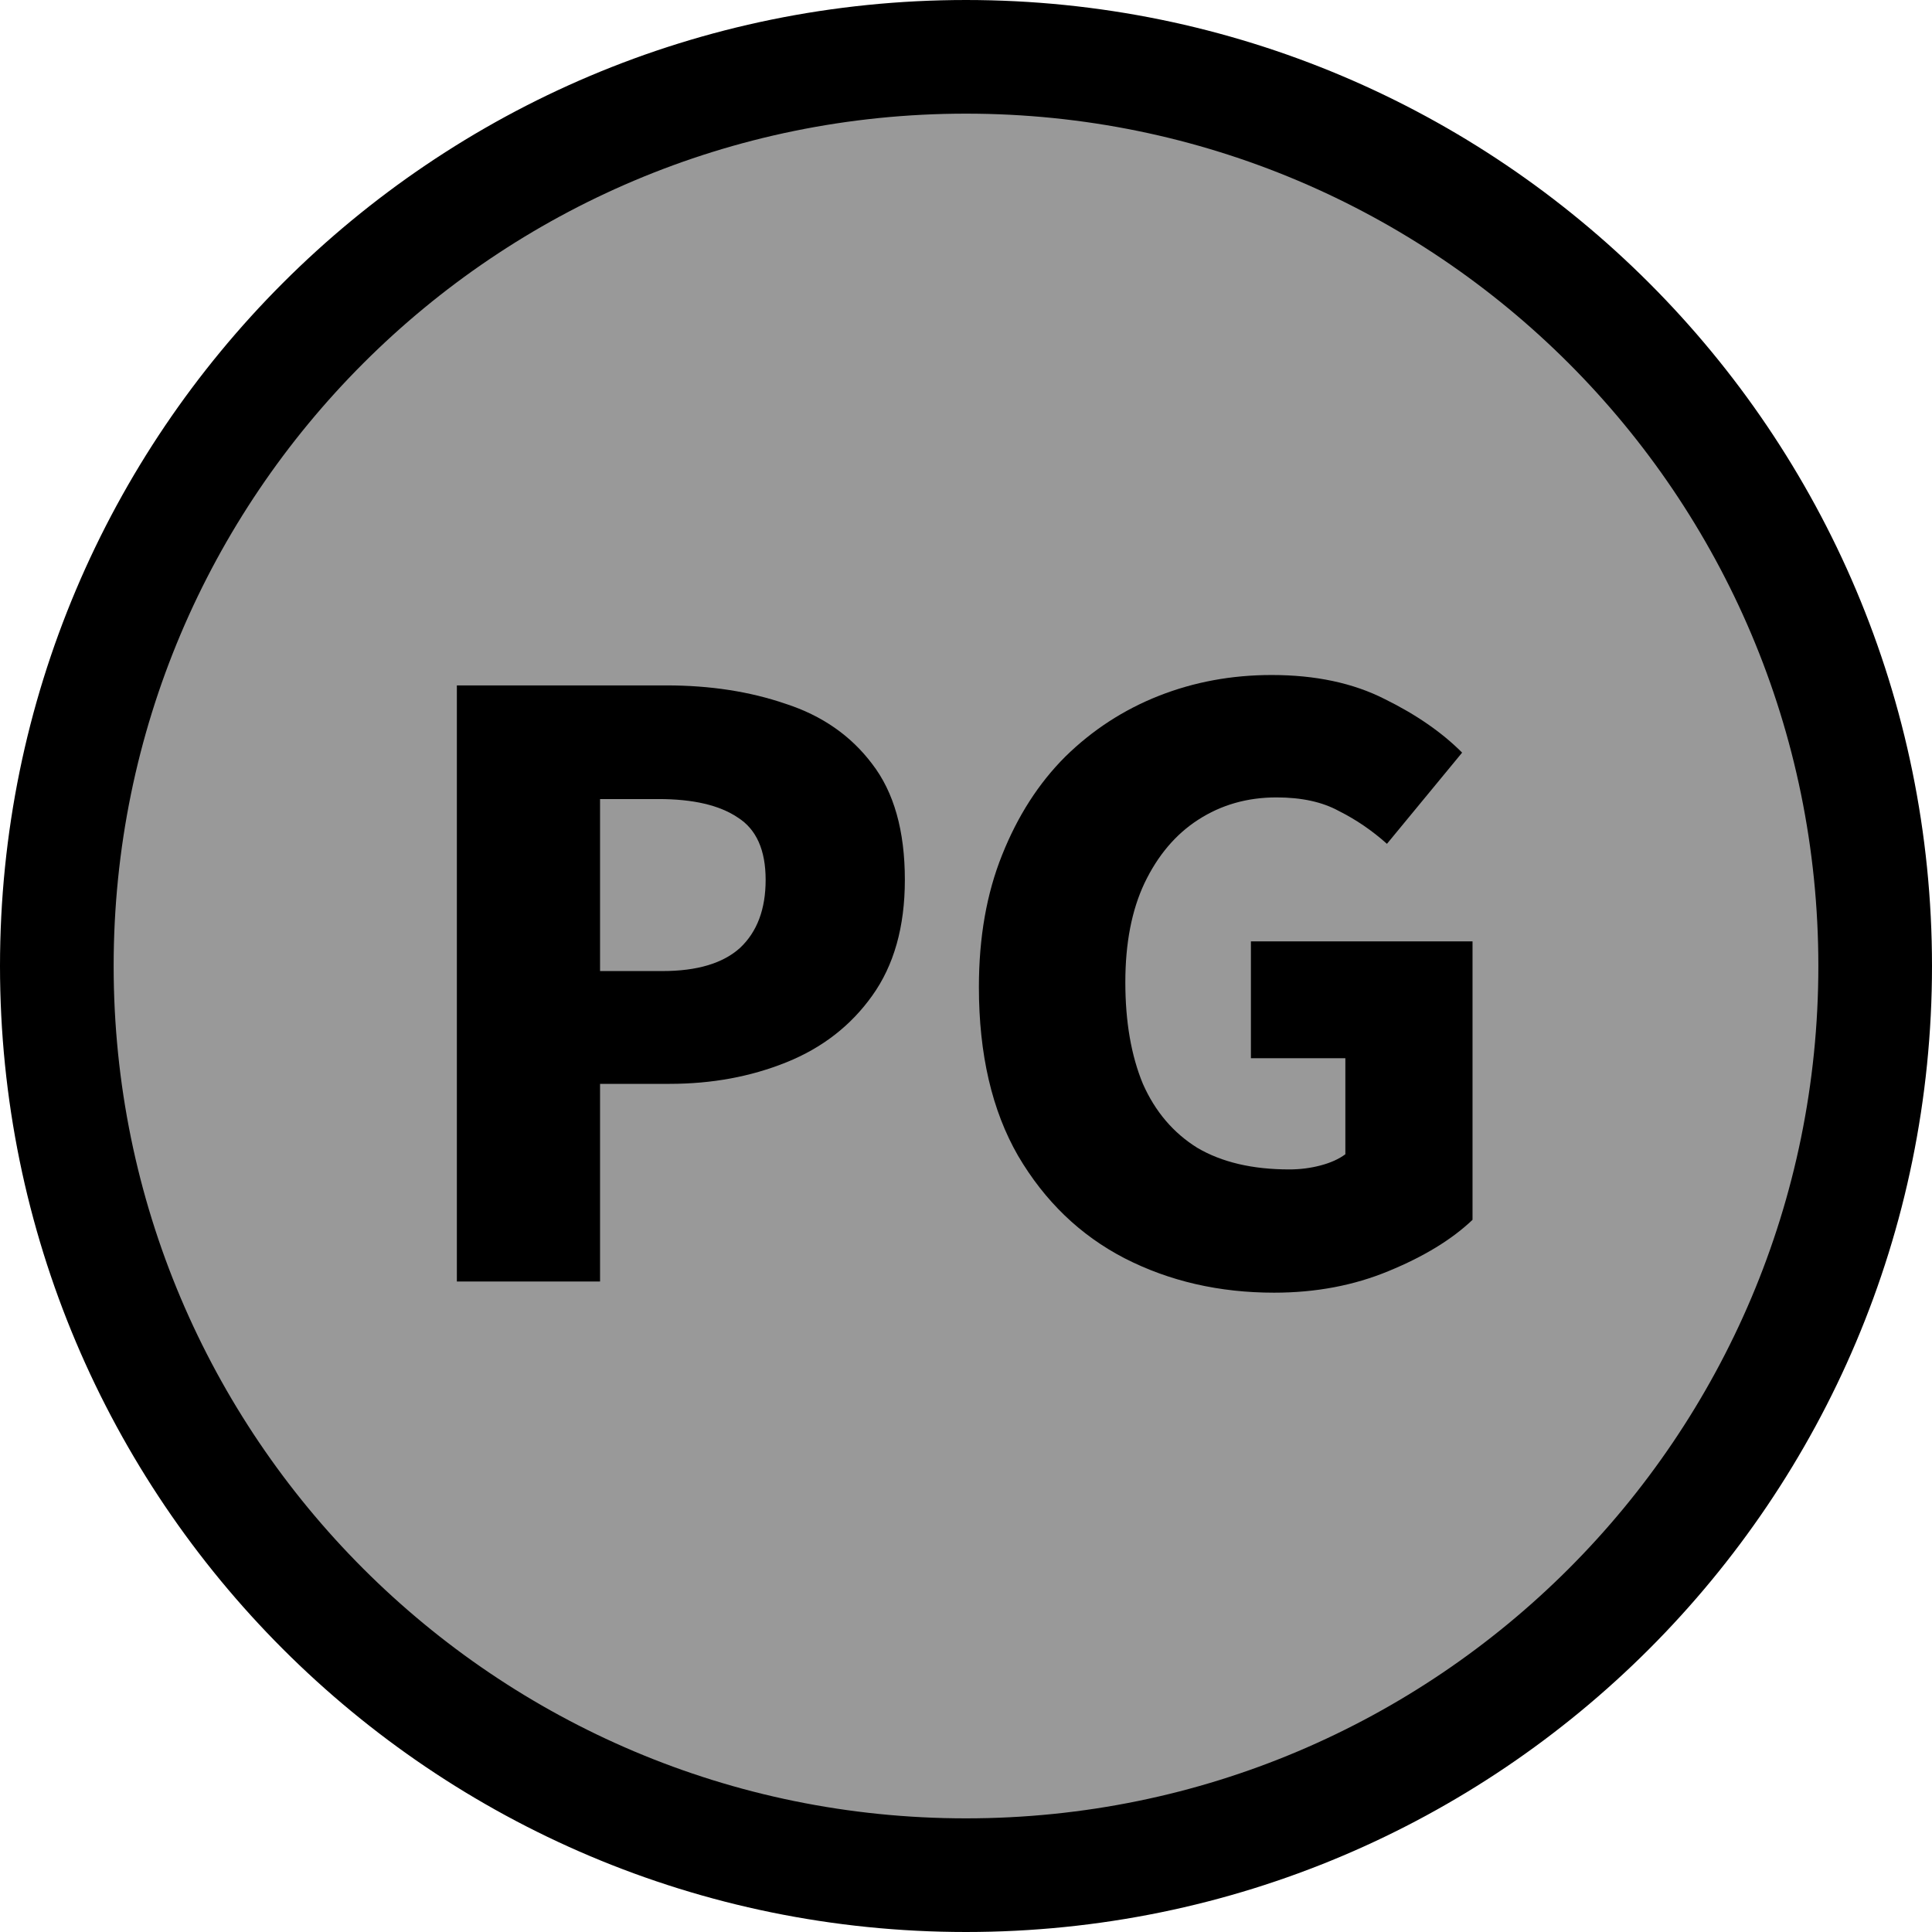 <svg width="34" height="34" viewBox="0 0 34 34" fill="none" xmlns="http://www.w3.org/2000/svg">
<path d="M17 33C25.837 33 33 25.837 33 17C33 8.163 25.837 1 17 1C8.163 1 1 8.163 1 17C1 25.837 8.163 33 17 33Z" fill="#999999" stroke="black" stroke-width="2" stroke-linecap="round" stroke-linejoin="round"/>
<path d="M22.423 22.749C21.456 22.749 20.578 22.547 19.79 22.143C19.011 21.74 18.386 21.139 17.917 20.341C17.457 19.543 17.227 18.553 17.227 17.37C17.227 16.497 17.363 15.723 17.635 15.047C17.908 14.362 18.278 13.784 18.748 13.315C19.226 12.846 19.776 12.489 20.395 12.245C21.015 12.001 21.676 11.879 22.38 11.879C23.15 11.879 23.812 12.02 24.366 12.301C24.919 12.573 25.375 12.888 25.731 13.245L24.408 14.85C24.145 14.615 23.863 14.423 23.563 14.273C23.272 14.113 22.906 14.033 22.465 14.033C21.948 14.033 21.489 14.165 21.085 14.427C20.691 14.681 20.376 15.052 20.142 15.54C19.916 16.018 19.804 16.6 19.804 17.286C19.804 17.98 19.907 18.576 20.113 19.074C20.329 19.562 20.648 19.937 21.071 20.2C21.503 20.454 22.042 20.58 22.69 20.58C22.878 20.58 23.061 20.557 23.239 20.51C23.418 20.463 23.563 20.397 23.676 20.313V18.623H22.014V16.567H25.914V21.467C25.548 21.815 25.055 22.115 24.436 22.369C23.826 22.622 23.155 22.749 22.423 22.749Z" fill="black"/>
<path d="M8.04 22.552V12.062H11.729C12.498 12.062 13.197 12.17 13.826 12.386C14.465 12.593 14.972 12.945 15.347 13.442C15.732 13.94 15.924 14.62 15.924 15.484C15.924 16.31 15.732 16.991 15.347 17.526C14.972 18.051 14.469 18.441 13.841 18.694C13.212 18.948 12.526 19.074 11.785 19.074H10.56V22.552H8.04ZM10.56 17.089H11.658C12.268 17.089 12.723 16.953 13.024 16.681C13.324 16.399 13.474 16 13.474 15.484C13.474 14.958 13.31 14.592 12.982 14.386C12.662 14.17 12.198 14.062 11.588 14.062H10.56V17.089Z" fill="black"/>
</svg>

